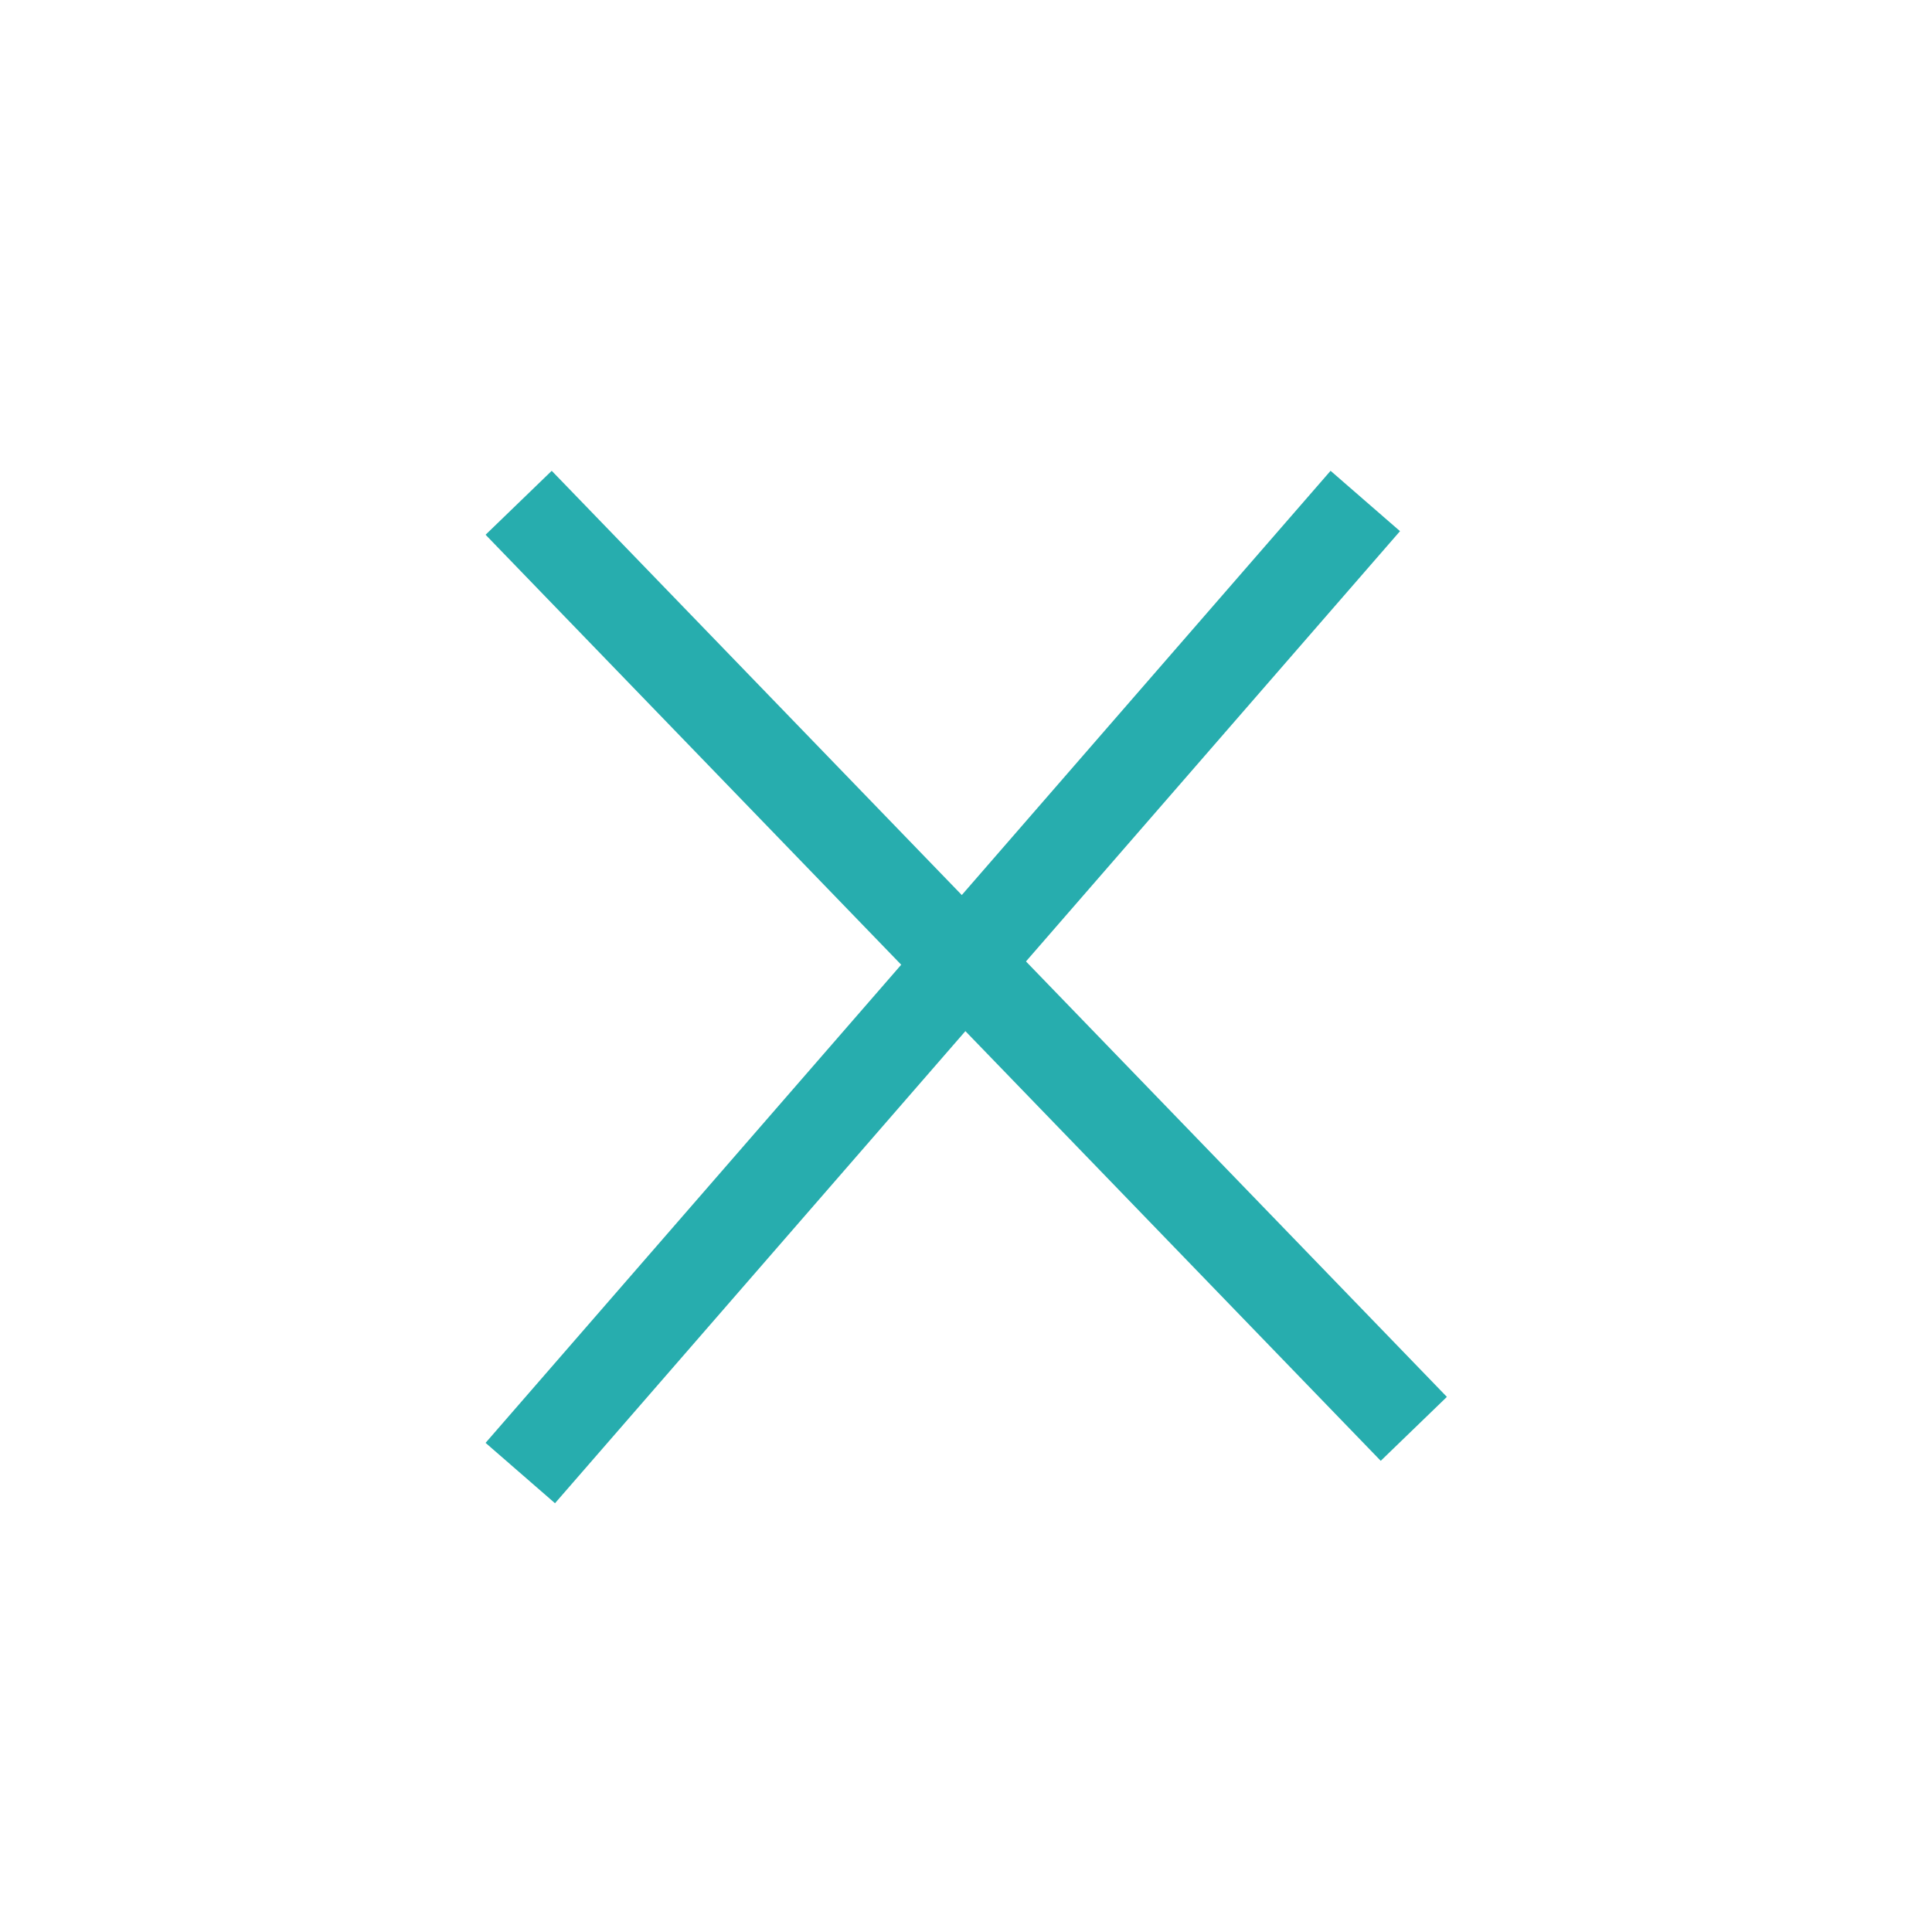 <svg xmlns="http://www.w3.org/2000/svg" width="42" height="42" viewBox="0 0 42 42">
  <g id="Group_12" data-name="Group 12" transform="translate(-1262 -233)">
 <!--    <g id="Ellipse_7" data-name="Ellipse 7" transform="translate(1262 233)" fill="#ebeeff" stroke="#282c2c" stroke-width="3">
      <circle cx="21" cy="21" r="21" stroke="none"/>
      <circle cx="21" cy="21" r="19.5" fill="none"/>
    </g> -->
    <rect id="Rectangle_23" data-name="Rectangle 23" width="28" height="2" transform="matrix(0.695, 0.719, -0.719, 0.695, 1273.994, 243.235)" fill="#27adae"/>
    <rect id="Rectangle_24" data-name="Rectangle 24" width="28" height="2" transform="translate(1292.435 244.547) rotate(131)" fill="#27adae"/>
  </g>
</svg>
